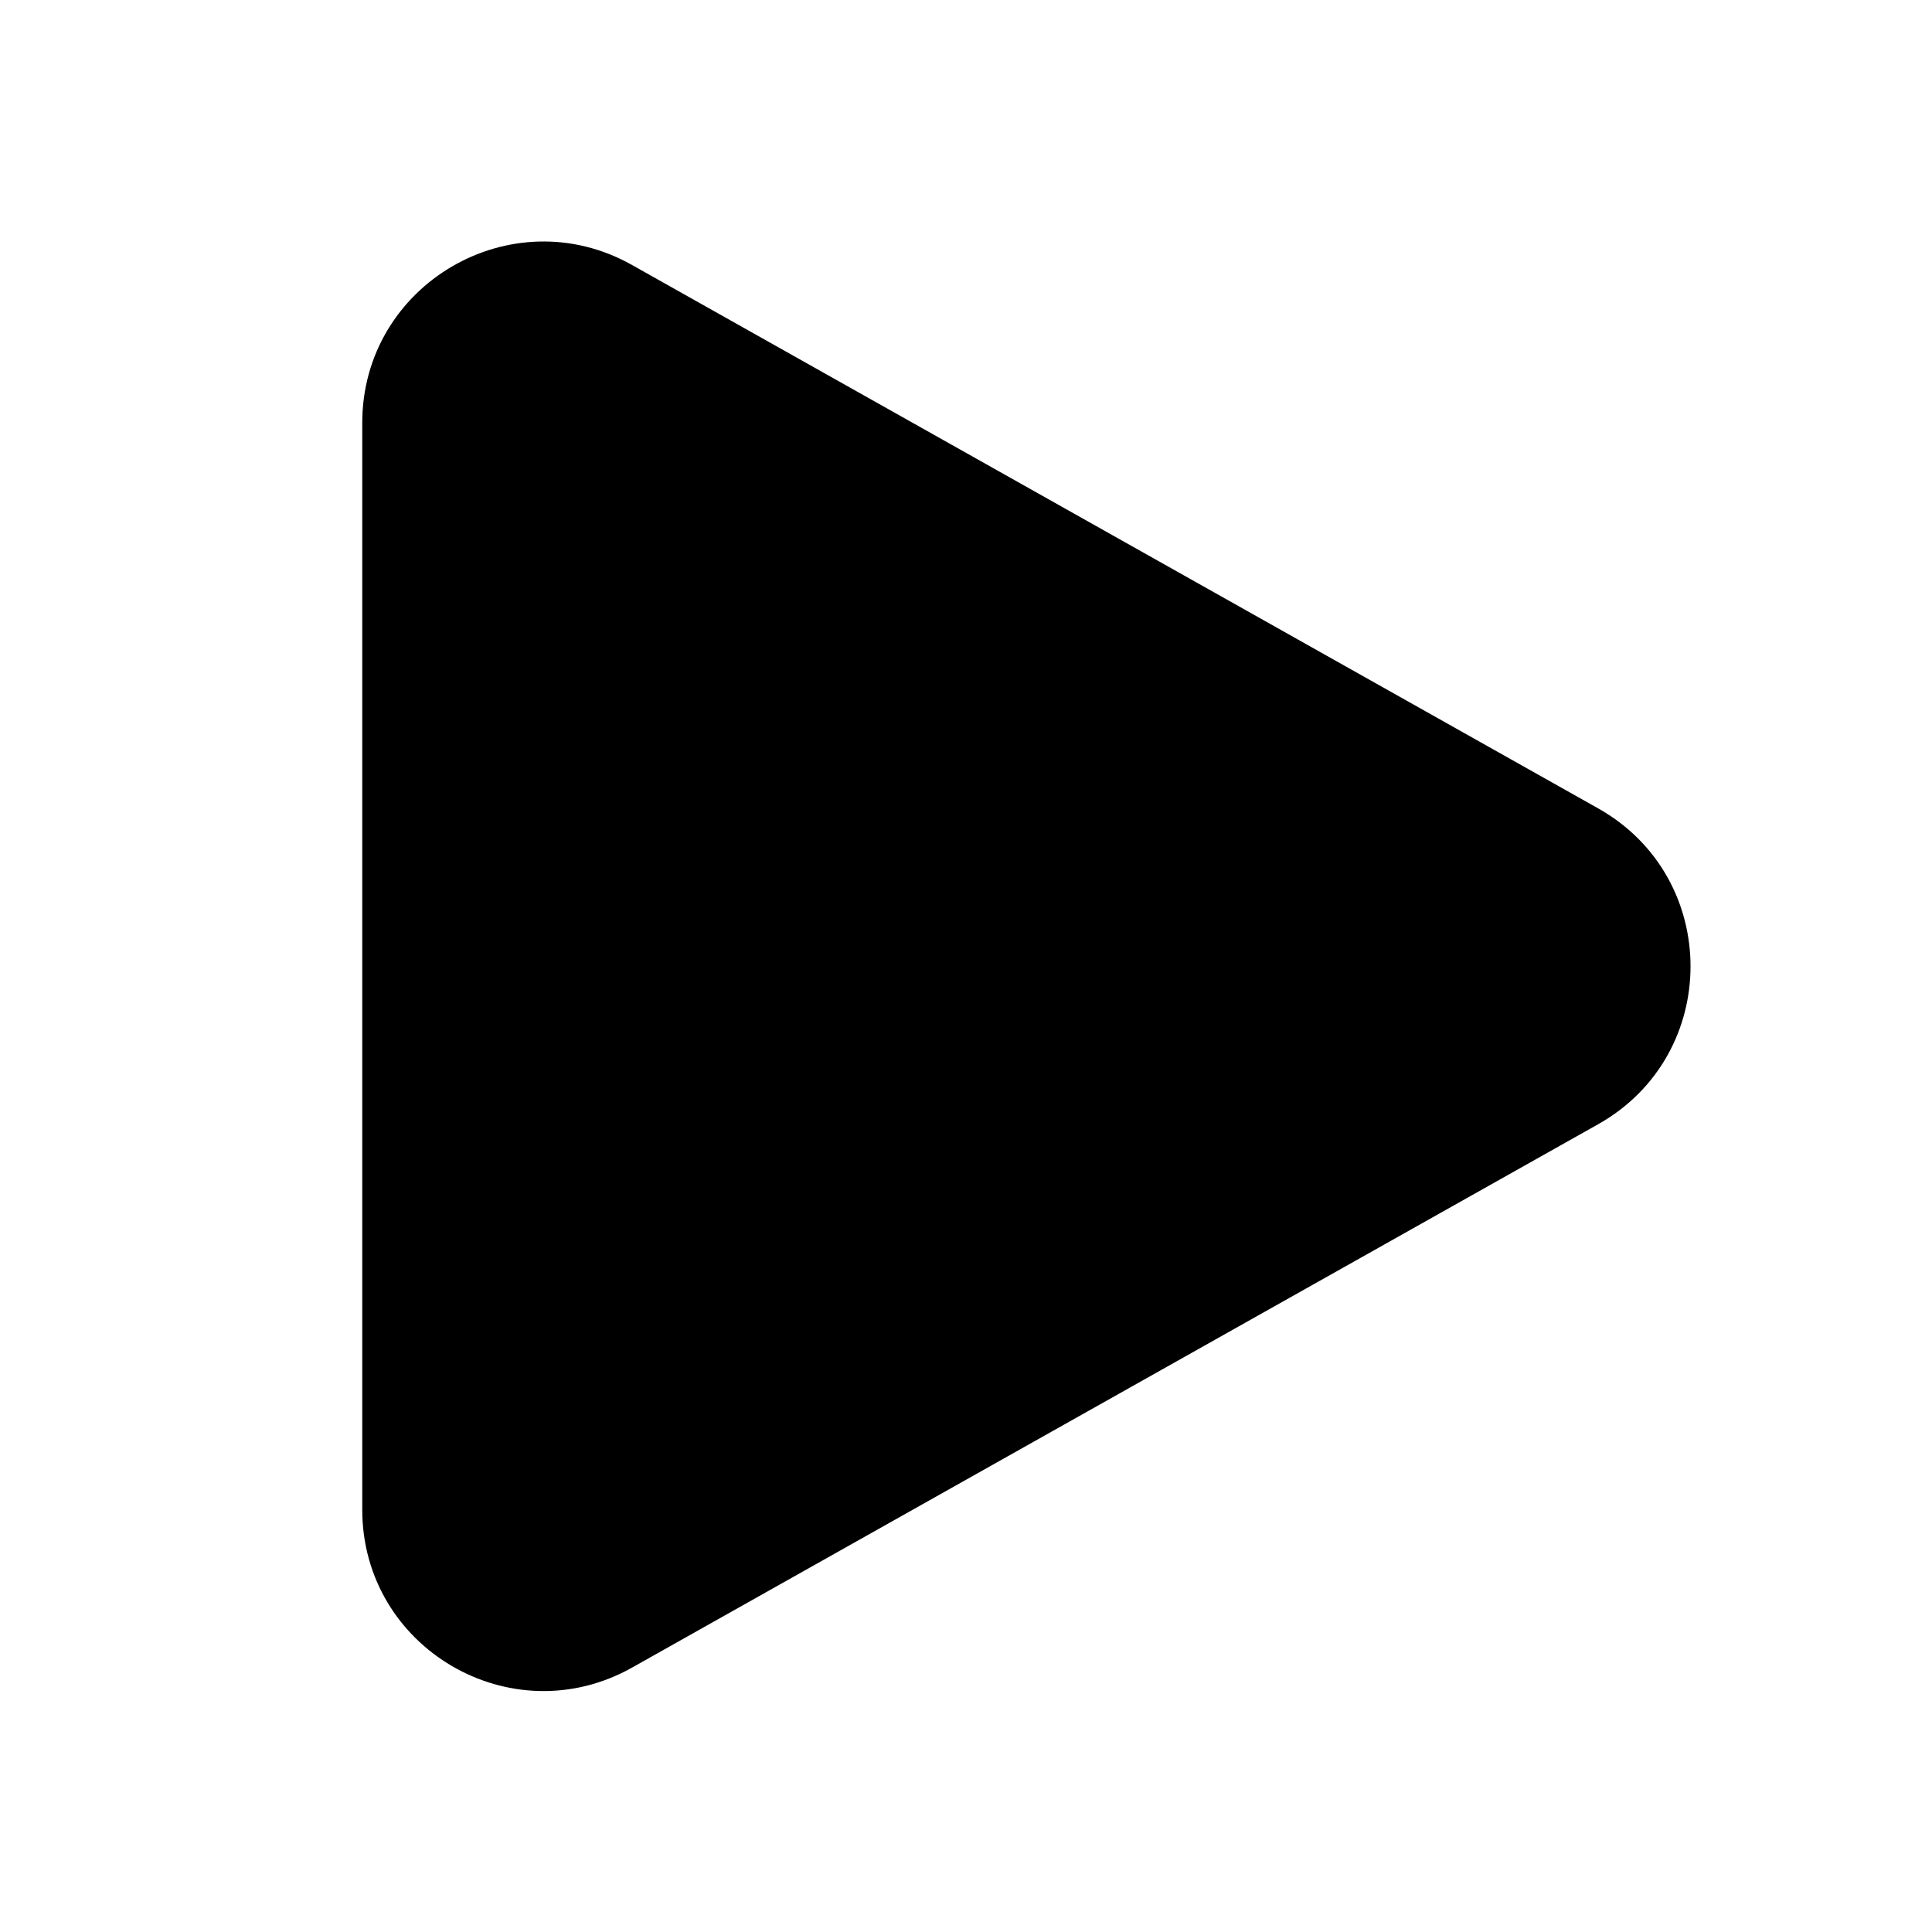 <svg viewBox="0 0 16 16"
  xmlns="http://www.w3.org/2000/svg">
  <path d="M5.235 2.195C4.236 1.632 3 2.355 3 3.502V12.502C3 13.65 4.235 14.372 5.235 13.81L13.236 9.31C14.255 8.736 14.255 7.269 13.236 6.695L5.235 2.195Z" fill="currentColor"/>
</svg>
